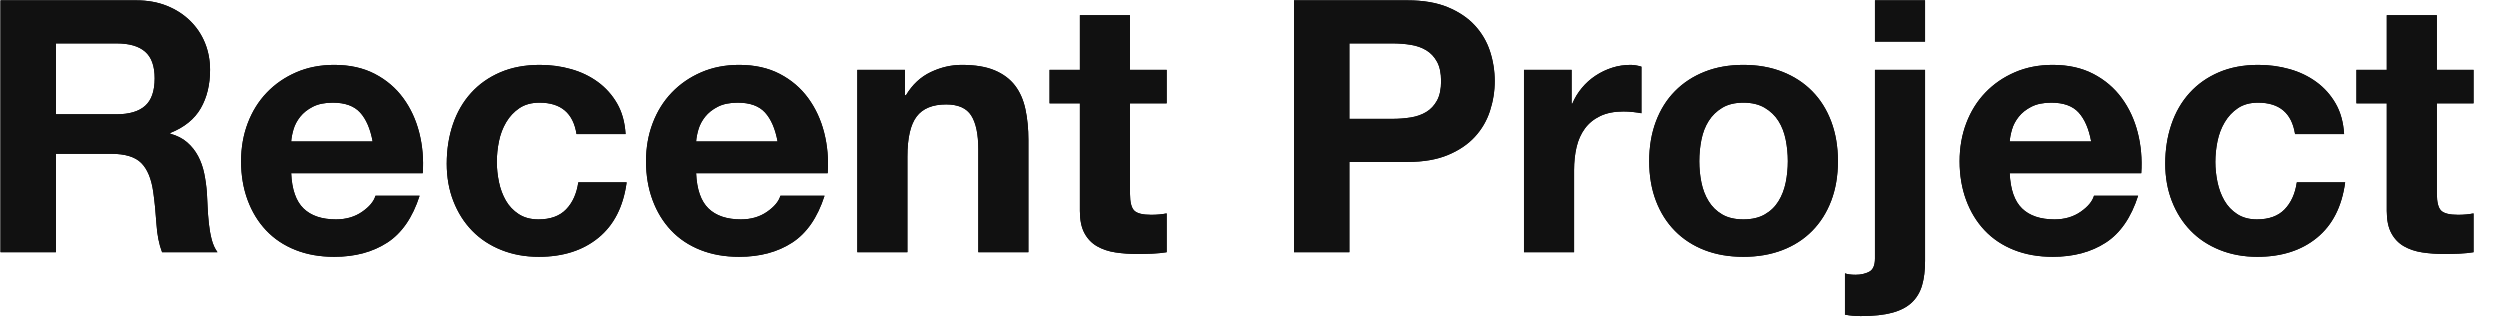 <?xml version="1.0" encoding="UTF-8"?>
<svg width="2835px" height="359px" viewBox="0 0 2835 359" version="1.1" xmlns="http://www.w3.org/2000/svg" xmlns:xlink="http://www.w3.org/1999/xlink">
    <title>RecentProject</title>
    <defs>
        <path d="M63.4,286 L63.4,174.4 L126.2,174.4 C141.933,174.4 153.267,177.867 160.2,184.8 C167.133,191.733 171.667,202.667 173.8,217.6 C175.4,229.067 176.6,241.067 177.4,253.6 C178.2,266.133 180.333,276.933 183.8,286 L246.6,286 C243.667,282 241.467,277.133 240,271.4 C238.533,265.667 237.467,259.6 236.8,253.2 C236.133,246.8 235.667,240.533 235.4,234.4 C235.133,228.267 234.867,222.933 234.6,218.4 C234.067,211.2 233.067,204 231.6,196.8 C230.133,189.6 227.8,183 224.6,177 C221.4,171 217.267,165.8 212.2,161.4 C207.133,157 200.733,153.733 193,151.6 L193,150.8 C209,144.4 220.533,135.067 227.6,122.8 C234.667,110.533 238.2,96 238.2,79.2 C238.2,68.267 236.267,58.067 232.4,48.6 C228.533,39.133 222.933,30.8 215.6,23.6 C208.267,16.4 199.467,10.733 189.2,6.6 C178.933,2.467 167.4,0.4 154.6,0.4 L0.6,0.4 L0.6,286 L63.4,286 Z M132.2,129.6 L63.4,129.6 L63.4,49.2 L132.2,49.2 C146.6,49.2 157.4,52.333 164.6,58.6 C171.8,64.867 175.4,74.933 175.4,88.8 C175.4,103.2 171.8,113.6 164.6,120 C157.4,126.4 146.6,129.6 132.2,129.6 Z M379,291.2 C402.467,291.2 422.467,285.867 439,275.2 C455.533,264.533 467.8,246.8 475.8,222 L425.8,222 C423.933,228.4 418.867,234.467 410.6,240.2 C402.333,245.933 392.467,248.8 381,248.8 C365,248.8 352.733,244.667 344.2,236.4 C335.667,228.133 331,214.8 330.2,196.4 L479.4,196.4 C480.467,180.4 479.133,165.067 475.4,150.4 C471.667,135.733 465.6,122.667 457.2,111.2 C448.8,99.733 438.067,90.6 425,83.8 C411.933,77 396.6,73.6 379,73.6 C363.267,73.6 348.933,76.4 336,82 C323.067,87.6 311.933,95.267 302.6,105 C293.267,114.733 286.067,126.267 281,139.6 C275.933,152.933 273.4,167.333 273.4,182.8 C273.4,198.8 275.867,213.467 280.8,226.8 C285.733,240.133 292.733,251.6 301.8,261.2 C310.867,270.8 321.933,278.2 335,283.4 C348.067,288.6 362.733,291.2 379,291.2 Z M422.6,160.4 L330.2,160.4 C330.467,156.4 331.333,151.867 332.8,146.8 C334.267,141.733 336.8,136.933 340.4,132.4 C344,127.867 348.8,124.067 354.8,121 C360.8,117.933 368.333,116.4 377.4,116.4 C391.267,116.4 401.6,120.133 408.4,127.6 C415.2,135.067 419.933,146 422.6,160.4 Z M611,291.2 C638.467,291.2 661,284 678.6,269.6 C696.2,255.2 706.867,234.267 710.6,206.8 L655.8,206.8 C653.933,219.6 649.333,229.8 642,237.4 C634.667,245 624.2,248.8 610.6,248.8 C601.8,248.8 594.333,246.8 588.2,242.8 C582.067,238.8 577.2,233.667 573.6,227.4 C570,221.133 567.4,214.133 565.8,206.4 C564.2,198.667 563.4,191.067 563.4,183.6 C563.4,175.867 564.2,168.067 565.8,160.2 C567.4,152.333 570.133,145.133 574,138.6 C577.867,132.067 582.867,126.733 589,122.6 C595.133,118.467 602.733,116.4 611.8,116.4 C636.067,116.4 650.067,128.267 653.8,152 L709.4,152 C708.6,138.667 705.4,127.133 699.8,117.4 C694.2,107.667 686.933,99.533 678,93 C669.067,86.467 658.933,81.6 647.6,78.4 C636.267,75.2 624.467,73.6 612.2,73.6 C595.4,73.6 580.467,76.4 567.4,82 C554.333,87.6 543.267,95.4 534.2,105.4 C525.133,115.4 518.267,127.267 513.6,141 C508.933,154.733 506.6,169.6 506.6,185.6 C506.6,201.067 509.133,215.267 514.2,228.2 C519.267,241.133 526.333,252.267 535.4,261.6 C544.467,270.933 555.467,278.2 568.4,283.4 C581.333,288.6 595.533,291.2 611,291.2 Z M838.2,291.2 C861.667,291.2 881.667,285.867 898.2,275.2 C914.733,264.533 927,246.8 935,222 L885,222 C883.133,228.4 878.067,234.467 869.8,240.2 C861.533,245.933 851.667,248.8 840.2,248.8 C824.2,248.8 811.933,244.667 803.4,236.4 C794.867,228.133 790.2,214.8 789.4,196.4 L938.6,196.4 C939.667,180.4 938.333,165.067 934.6,150.4 C930.867,135.733 924.8,122.667 916.4,111.2 C908,99.733 897.267,90.6 884.2,83.8 C871.133,77 855.8,73.6 838.2,73.6 C822.467,73.6 808.133,76.4 795.2,82 C782.267,87.6 771.133,95.267 761.8,105 C752.467,114.733 745.267,126.267 740.2,139.6 C735.133,152.933 732.6,167.333 732.6,182.8 C732.6,198.8 735.067,213.467 740,226.8 C744.933,240.133 751.933,251.6 761,261.2 C770.067,270.8 781.133,278.2 794.2,283.4 C807.267,288.6 821.933,291.2 838.2,291.2 Z M881.8,160.4 L789.4,160.4 C789.667,156.4 790.533,151.867 792,146.8 C793.467,141.733 796,136.933 799.6,132.4 C803.2,127.867 808,124.067 814,121 C820,117.933 827.533,116.4 836.6,116.4 C850.467,116.4 860.8,120.133 867.6,127.6 C874.4,135.067 879.133,146 881.8,160.4 Z M1029,286 L1029,177.6 C1029,156.533 1032.467,141.4 1039.4,132.2 C1046.333,123 1057.533,118.4 1073,118.4 C1086.6,118.4 1096.067,122.6 1101.4,131 C1106.733,139.4 1109.4,152.133 1109.4,169.2 L1109.4,286 L1166.2,286 L1166.2,158.8 C1166.2,146 1165.067,134.333 1162.8,123.8 C1160.533,113.267 1156.6,104.333 1151,97 C1145.4,89.667 1137.733,83.933 1128,79.8 C1118.267,75.667 1105.8,73.6 1090.6,73.6 C1078.6,73.6 1066.867,76.333 1055.4,81.8 C1043.933,87.267 1034.6,96 1027.4,108 L1026.2,108 L1026.2,79.2 L972.2,79.2 L972.2,286 L1029,286 Z M1289.8,288 C1295.4,288 1301.133,287.867 1307,287.6 C1312.867,287.333 1318.2,286.8 1323,286 L1323,242 C1320.333,242.533 1317.533,242.933 1314.6,243.2 C1311.667,243.467 1308.6,243.6 1305.4,243.6 C1295.8,243.6 1289.4,242 1286.2,238.8 C1283,235.6 1281.4,229.2 1281.4,219.6 L1281.4,117.2 L1323,117.2 L1323,79.2 L1281.4,79.2 L1281.4,17.2 L1224.6,17.2 L1224.6,79.2 L1190.2,79.2 L1190.2,117.2 L1224.6,117.2 L1224.6,239.2 C1224.6,249.6 1226.333,258 1229.8,264.4 C1233.267,270.8 1238,275.733 1244,279.2 C1250,282.667 1256.933,285 1264.8,286.2 C1272.667,287.4 1281,288 1289.8,288 Z M1530.2,286 L1530.2,183.6 L1596.2,183.6 C1614.067,183.6 1629.267,181 1641.8,175.8 C1654.333,170.6 1664.533,163.733 1672.4,155.2 C1680.267,146.667 1686,136.867 1689.6,125.8 C1693.2,114.733 1695,103.467 1695,92 C1695,80.267 1693.2,68.933 1689.6,58 C1686,47.067 1680.267,37.333 1672.4,28.8 C1664.533,20.267 1654.333,13.4 1641.8,8.2 C1629.267,3 1614.067,0.4 1596.2,0.4 L1467.4,0.4 L1467.4,286 L1530.2,286 Z M1579,134.8 L1530.2,134.8 L1530.2,49.2 L1579,49.2 C1586.2,49.2 1593.133,49.733 1599.8,50.8 C1606.467,51.867 1612.333,53.933 1617.4,57 C1622.467,60.067 1626.533,64.4 1629.6,70 C1632.667,75.6 1634.2,82.933 1634.2,92 C1634.2,101.067 1632.667,108.4 1629.6,114 C1626.533,119.6 1622.467,123.933 1617.4,127 C1612.333,130.067 1606.467,132.133 1599.8,133.2 C1593.133,134.267 1586.2,134.8 1579,134.8 Z M1785,286 L1785,192.8 C1785,183.467 1785.933,174.8 1787.8,166.8 C1789.667,158.8 1792.8,151.8 1797.2,145.8 C1801.6,139.8 1807.4,135.067 1814.6,131.6 C1821.8,128.133 1830.6,126.4 1841,126.4 C1844.467,126.4 1848.067,126.6 1851.8,127 C1855.533,127.4 1858.733,127.867 1861.4,128.4 L1861.4,75.6 C1856.867,74.267 1852.733,73.6 1849,73.6 C1841.8,73.6 1834.867,74.667 1828.2,76.8 C1821.533,78.933 1815.267,81.933 1809.4,85.8 C1803.533,89.667 1798.333,94.333 1793.8,99.8 C1789.267,105.267 1785.667,111.2 1783,117.6 L1782.2,117.6 L1782.2,79.2 L1728.2,79.2 L1728.2,286 L1785,286 Z M1977,291.2 C1993.267,291.2 2008,288.667 2021.2,283.6 C2034.4,278.533 2045.667,271.267 2055,261.8 C2064.333,252.333 2071.533,240.933 2076.6,227.6 C2081.667,214.267 2084.2,199.333 2084.2,182.8 C2084.2,166.267 2081.667,151.267 2076.6,137.8 C2071.533,124.333 2064.333,112.867 2055,103.4 C2045.667,93.933 2034.4,86.6 2021.2,81.4 C2008,76.2 1993.267,73.6 1977,73.6 C1960.733,73.6 1946.067,76.2 1933,81.4 C1919.933,86.6 1908.733,93.933 1899.4,103.4 C1890.067,112.867 1882.867,124.333 1877.8,137.8 C1872.733,151.267 1870.2,166.267 1870.2,182.8 C1870.2,199.333 1872.733,214.267 1877.8,227.6 C1882.867,240.933 1890.067,252.333 1899.4,261.8 C1908.733,271.267 1919.933,278.533 1933,283.6 C1946.067,288.667 1960.733,291.2 1977,291.2 Z M1977,248.8 C1967.4,248.8 1959.4,246.933 1953,243.2 C1946.6,239.467 1941.467,234.467 1937.6,228.2 C1933.733,221.933 1931,214.867 1929.4,207 C1927.8,199.133 1927,191.067 1927,182.8 C1927,174.533 1927.8,166.4 1929.4,158.4 C1931,150.4 1933.733,143.333 1937.6,137.2 C1941.467,131.067 1946.6,126.067 1953,122.2 C1959.4,118.333 1967.4,116.4 1977,116.4 C1986.6,116.4 1994.667,118.333 2001.2,122.2 C2007.733,126.067 2012.933,131.067 2016.8,137.2 C2020.667,143.333 2023.4,150.4 2025,158.4 C2026.6,166.4 2027.4,174.533 2027.4,182.8 C2027.4,191.067 2026.6,199.133 2025,207 C2023.4,214.867 2020.667,221.933 2016.8,228.2 C2012.933,234.467 2007.733,239.467 2001.2,243.2 C1994.667,246.933 1986.6,248.8 1977,248.8 Z M2183,47.2 L2183,0.4 L2126.2,0.4 L2126.2,47.2 L2183,47.2 Z M2110.2,358.4 C2124.6,358.4 2136.467,357.133 2145.8,354.6 C2155.133,352.067 2162.533,348.2 2168,343 C2173.467,337.8 2177.333,331.333 2179.6,323.6 C2181.867,315.867 2183,306.667 2183,296 L2183,79.2 L2126.2,79.2 L2126.2,293.2 C2126.2,300.933 2124,305.933 2119.6,308.2 C2115.2,310.467 2110.067,311.6 2104.2,311.6 C2099.133,311.6 2095.133,311.067 2092.2,310 L2092.2,356.8 C2097.533,357.867 2103.533,358.4 2110.2,358.4 Z M2327.8,291.2 C2351.267,291.2 2371.267,285.867 2387.8,275.2 C2404.333,264.533 2416.6,246.8 2424.6,222 L2374.6,222 C2372.733,228.4 2367.667,234.467 2359.4,240.2 C2351.133,245.933 2341.267,248.8 2329.8,248.8 C2313.8,248.8 2301.533,244.667 2293,236.4 C2284.467,228.133 2279.8,214.8 2279,196.4 L2428.2,196.4 C2429.267,180.4 2427.933,165.067 2424.2,150.4 C2420.467,135.733 2414.4,122.667 2406,111.2 C2397.6,99.733 2386.867,90.6 2373.8,83.8 C2360.733,77 2345.4,73.6 2327.8,73.6 C2312.067,73.6 2297.733,76.4 2284.8,82 C2271.867,87.6 2260.733,95.267 2251.4,105 C2242.067,114.733 2234.867,126.267 2229.8,139.6 C2224.733,152.933 2222.2,167.333 2222.2,182.8 C2222.2,198.8 2224.667,213.467 2229.6,226.8 C2234.533,240.133 2241.533,251.6 2250.6,261.2 C2259.667,270.8 2270.733,278.2 2283.8,283.4 C2296.867,288.6 2311.533,291.2 2327.8,291.2 Z M2371.4,160.4 L2279,160.4 C2279.267,156.4 2280.133,151.867 2281.6,146.8 C2283.067,141.733 2285.6,136.933 2289.2,132.4 C2292.8,127.867 2297.6,124.067 2303.6,121 C2309.6,117.933 2317.133,116.4 2326.2,116.4 C2340.067,116.4 2350.4,120.133 2357.2,127.6 C2364,135.067 2368.733,146 2371.4,160.4 Z M2559.8,291.2 C2587.267,291.2 2609.8,284 2627.4,269.6 C2645,255.2 2655.667,234.267 2659.4,206.8 L2604.6,206.8 C2602.733,219.6 2598.133,229.8 2590.8,237.4 C2583.467,245 2573,248.8 2559.4,248.8 C2550.6,248.8 2543.133,246.8 2537,242.8 C2530.867,238.8 2526,233.667 2522.4,227.4 C2518.8,221.133 2516.2,214.133 2514.6,206.4 C2513,198.667 2512.2,191.067 2512.2,183.6 C2512.2,175.867 2513,168.067 2514.6,160.2 C2516.2,152.333 2518.933,145.133 2522.8,138.6 C2526.667,132.067 2531.667,126.733 2537.8,122.6 C2543.933,118.467 2551.533,116.4 2560.6,116.4 C2584.867,116.4 2598.867,128.267 2602.6,152 L2658.2,152 C2657.4,138.667 2654.2,127.133 2648.6,117.4 C2643,107.667 2635.733,99.533 2626.8,93 C2617.867,86.467 2607.733,81.6 2596.4,78.4 C2585.067,75.2 2573.267,73.6 2561,73.6 C2544.2,73.6 2529.267,76.4 2516.2,82 C2503.133,87.6 2492.067,95.4 2483,105.4 C2473.933,115.4 2467.067,127.267 2462.4,141 C2457.733,154.733 2455.4,169.6 2455.4,185.6 C2455.4,201.067 2457.933,215.267 2463,228.2 C2468.067,241.133 2475.133,252.267 2484.2,261.6 C2493.267,270.933 2504.267,278.2 2517.2,283.4 C2530.133,288.6 2544.333,291.2 2559.8,291.2 Z M2771.8,288 C2777.4,288 2783.133,287.867 2789,287.6 C2794.867,287.333 2800.2,286.8 2805,286 L2805,242 C2802.333,242.533 2799.533,242.933 2796.6,243.2 C2793.667,243.467 2790.6,243.6 2787.4,243.6 C2777.8,243.6 2771.4,242 2768.2,238.8 C2765,235.6 2763.4,229.2 2763.4,219.6 L2763.4,117.2 L2805,117.2 L2805,79.2 L2763.4,79.2 L2763.4,17.2 L2706.6,17.2 L2706.6,79.2 L2672.2,79.2 L2672.2,117.2 L2706.6,117.2 L2706.6,239.2 C2706.6,249.6 2708.333,258 2711.8,264.4 C2715.267,270.8 2720,275.733 2726,279.2 C2732,282.667 2738.933,285 2746.8,286.2 C2754.667,287.4 2763,288 2771.8,288 Z" id="path-1"></path>
    </defs>
    <g id="Main" stroke="none" stroke-width="1" fill="none" fill-rule="evenodd">
        <g id="recent_project" fill-rule="nonzero">
            <g id="RecentProject">
                <use fill="#000000" xlink:href="#path-1"></use>
                <use fill="#111111" xlink:href="#path-1"></use>
            </g>
        </g>
    </g>
</svg>